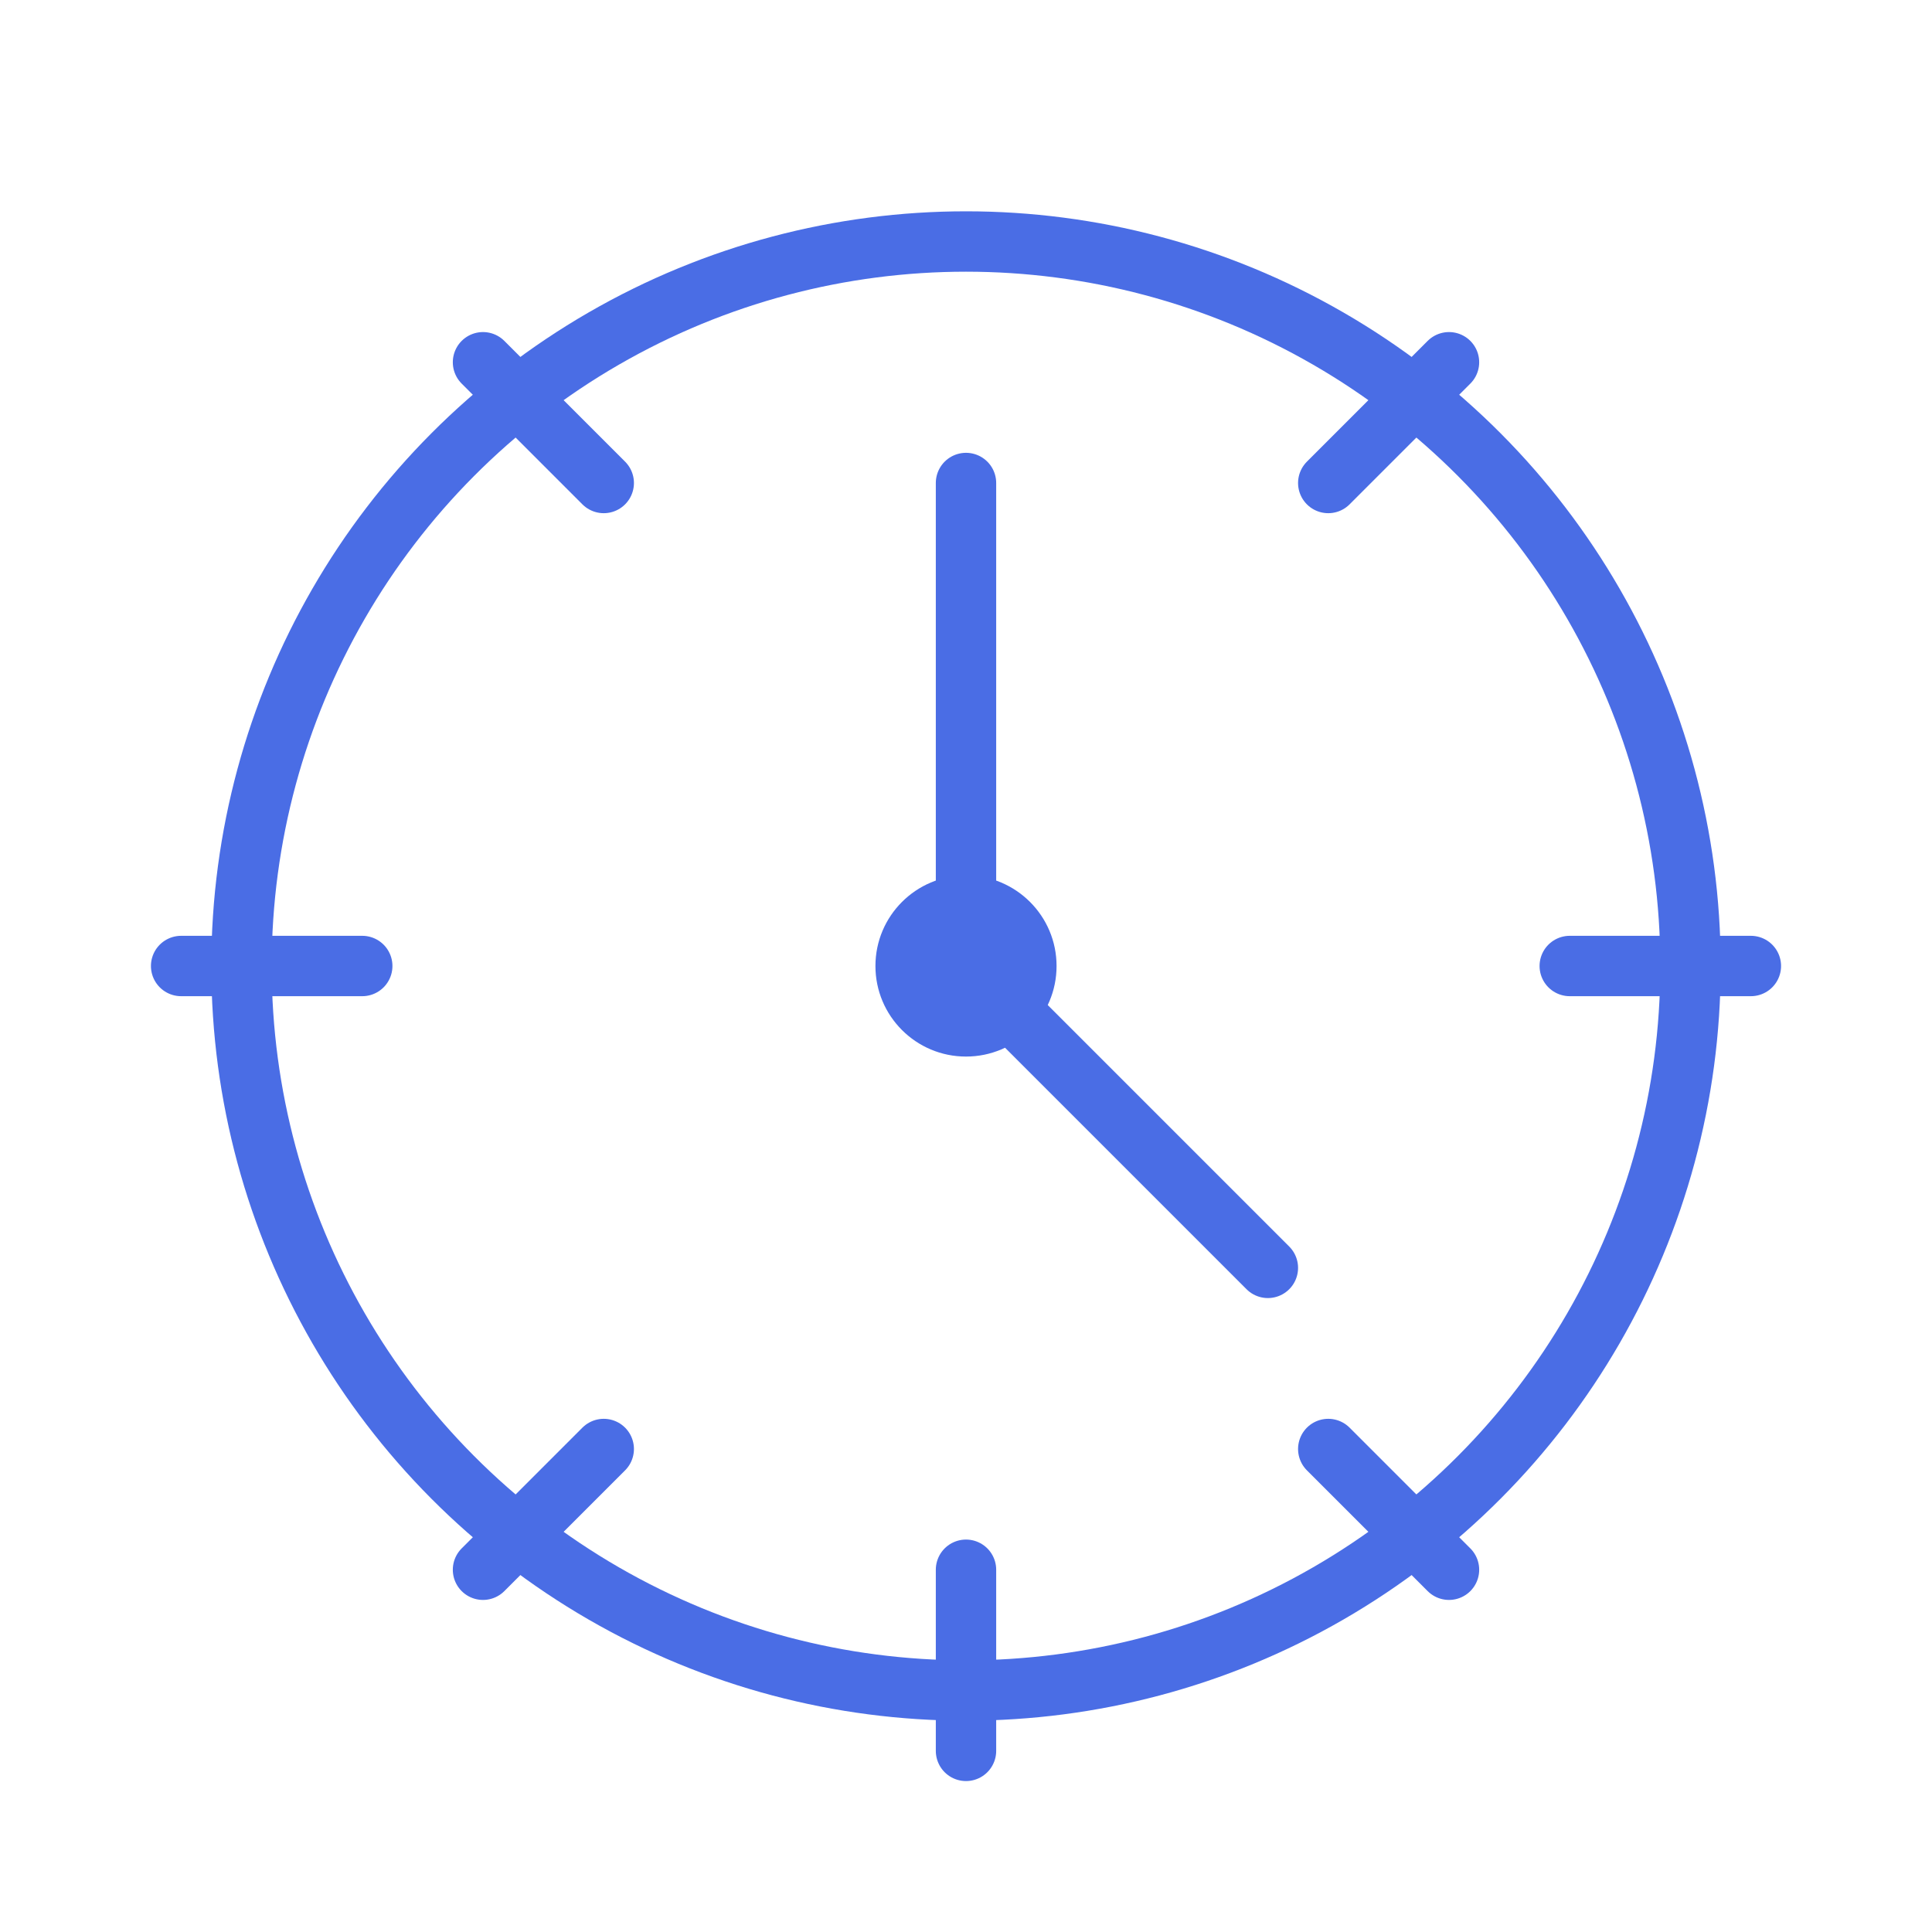 <svg xmlns="http://www.w3.org/2000/svg" width="64" height="64" viewBox="0 0 64 64">
  <circle cx="32" cy="32" r="24" fill="none" stroke="#4a6de5" stroke-width="2" />
  <path d="M32,16 L32,32 L42,42" fill="none" stroke="#4a6de5" stroke-width="2" stroke-linecap="round" />
  <circle cx="32" cy="32" r="3" fill="#4a6de5" />
  <path d="M44,16 L48,12" stroke="#4a6de5" stroke-width="2" stroke-linecap="round" />
  <path d="M52,32 L58,32" stroke="#4a6de5" stroke-width="2" stroke-linecap="round" />
  <path d="M44,48 L48,52" stroke="#4a6de5" stroke-width="2" stroke-linecap="round" />
  <path d="M32,52 L32,58" stroke="#4a6de5" stroke-width="2" stroke-linecap="round" />
  <path d="M20,48 L16,52" stroke="#4a6de5" stroke-width="2" stroke-linecap="round" />
  <path d="M12,32 L6,32" stroke="#4a6de5" stroke-width="2" stroke-linecap="round" />
  <path d="M20,16 L16,12" stroke="#4a6de5" stroke-width="2" stroke-linecap="round" />
</svg> 
